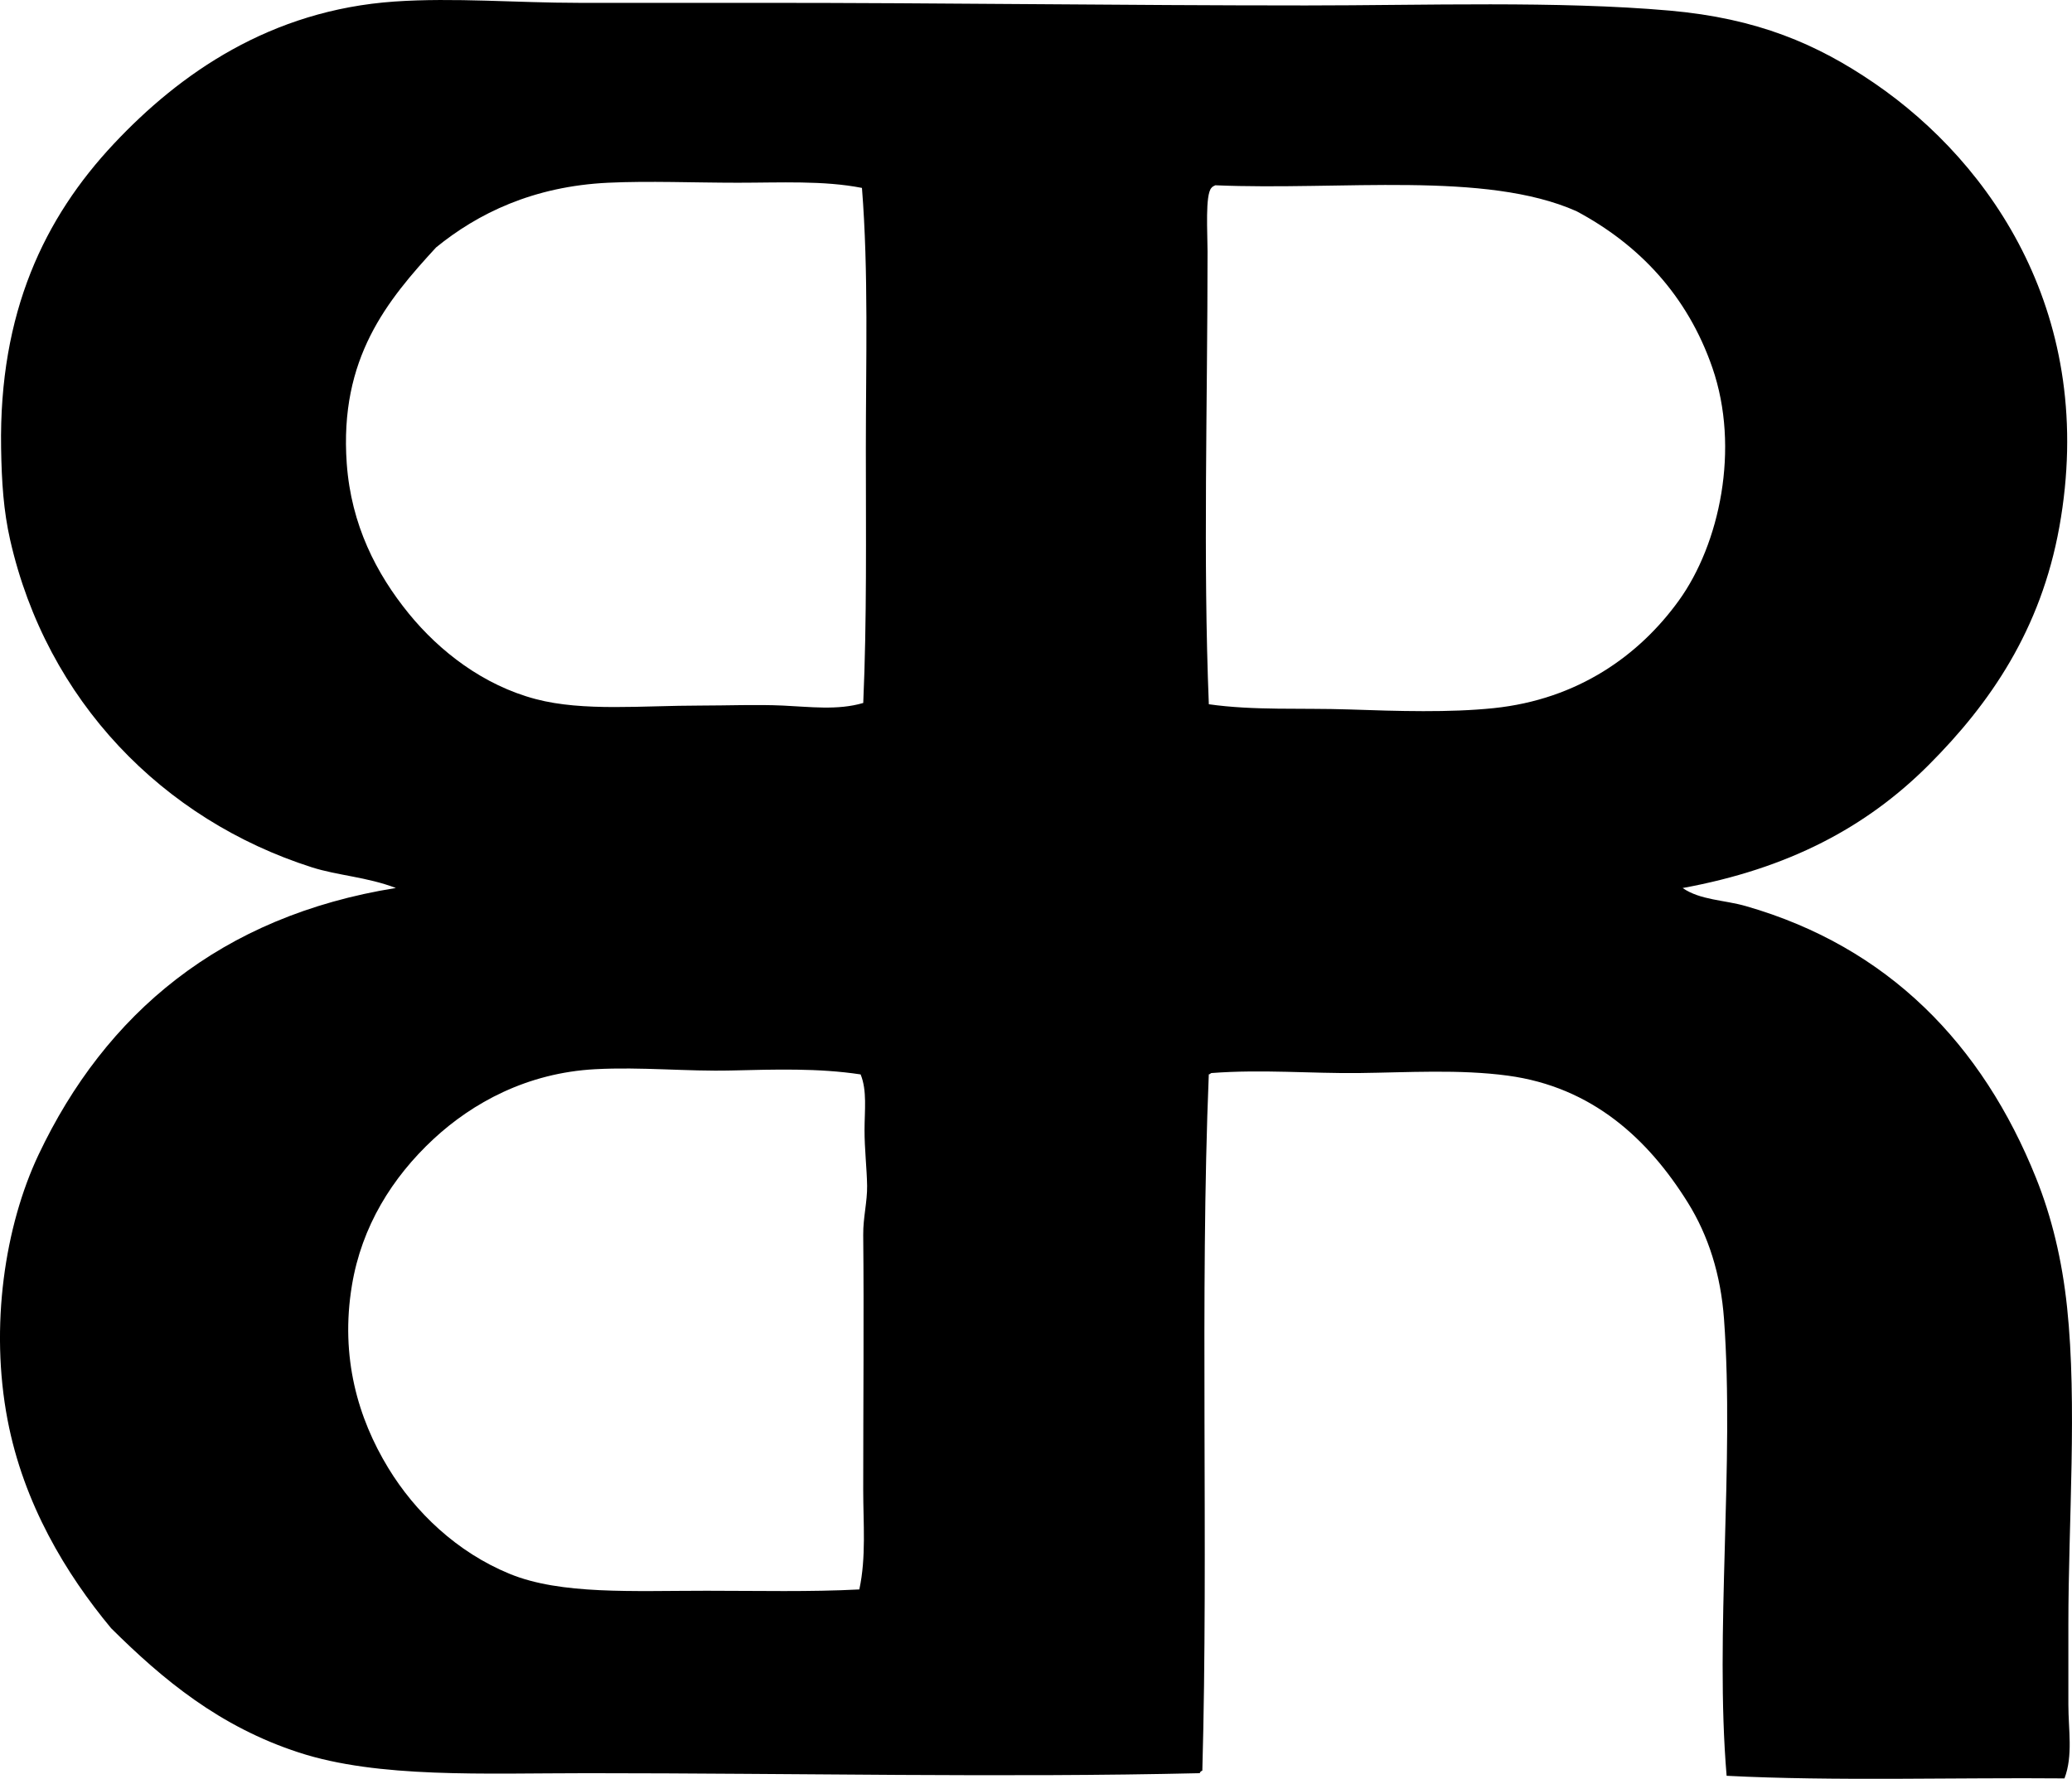 <?xml version="1.0" encoding="iso-8859-1"?>
<!-- Generator: Adobe Illustrator 19.2.0, SVG Export Plug-In . SVG Version: 6.00 Build 0)  -->
<svg version="1.1" xmlns="http://www.w3.org/2000/svg" xmlns:xlink="http://www.w3.org/1999/xlink" x="0px" y="0px"
	 viewBox="0 0 77.156 66.256" style="enable-background:new 0 0 77.156 66.256;" xml:space="preserve">
<g id="Banco_x5F_Regional_x5F_64">
	<path style="fill-rule:evenodd;clip-rule:evenodd;" d="M62.657,33.076c0.666,0.456,1.549,0.44,2.361,0.675
		c5.295,1.521,8.802,5.147,10.798,10.122c0.584,1.454,0.97,3.05,1.157,4.82c0.381,3.608,0.048,7.977,0.048,11.81
		c0,1.014,0,2.024,0,2.988c0,0.943,0.179,1.895-0.145,2.748c-3.996-0.037-8.593,0.109-12.581-0.097
		c-0.446-5.303,0.295-11.622-0.097-17.015c-0.12-1.654-0.582-3.108-1.35-4.339c-1.478-2.372-3.565-4.302-6.7-4.724
		c-1.803-0.243-3.734-0.118-5.543-0.097c-1.785,0.021-3.583-0.144-5.495,0c-0.039,0.009-0.048,0.049-0.097,0.049
		c-0.338,8.206-0.009,17.626-0.241,25.933c-0.042,0.021-0.086,0.042-0.096,0.096c-7.316,0.171-14.979,0.001-22.8,0
		c-3.856,0-7.784,0.196-10.749-0.771c-2.951-0.962-5.055-2.708-6.989-4.628c-1.681-2.025-3.258-4.629-3.856-7.76
		c-0.666-3.481-0.103-7.223,1.156-9.882c2.485-5.244,6.776-8.883,13.304-9.93c-1.09-0.414-2.163-0.461-3.133-0.771
		C6.068,30.532,1.74,26.109,0.378,20.11c-0.245-1.082-0.316-2.139-0.337-3.423C-0.041,11.63,1.658,8.107,4.235,5.36
		c2.467-2.63,5.84-4.984,10.46-5.303c2.214-0.152,4.558,0.049,6.845,0.049c2.279,0,4.59,0,6.845,0
		c6.823,0,13.294,0.097,20.245,0.097c4.409,0,9.39-0.175,13.545,0.192c3.264,0.289,5.488,1.244,7.616,2.699
		c4.413,3.018,8.3,8.728,6.894,16.533c-0.691,3.831-2.574,6.573-4.869,8.869C69.496,30.817,66.593,32.355,62.657,33.076z
		 M27.468,6.806c-1.627,0-3.293-0.072-4.82,0c-2.804,0.133-4.865,1.151-6.41,2.41c-1.807,1.967-3.609,4.112-3.326,8.05
		c0.164,2.284,1.104,4.106,2.314,5.592c1.144,1.403,2.774,2.667,4.725,3.181c1.774,0.468,3.975,0.241,6.121,0.241
		c1.032,0,2.086-0.045,3.085,0c1.011,0.046,2.039,0.184,2.988-0.097c0.137-3.106,0.097-6.271,0.097-9.496
		c0-3.219,0.103-6.558-0.145-9.688C30.666,6.718,29.064,6.806,27.468,6.806z M50.22,26.424c1.851,0.064,3.759,0.122,5.399-0.048
		c3.145-0.326,5.425-1.971,6.892-4.001c1.525-2.107,2.29-5.676,1.254-8.677c-0.931-2.696-2.737-4.592-5.061-5.832
		c-3.401-1.509-8.761-0.764-13.448-0.965c-0.057,0.023-0.109,0.052-0.145,0.097c-0.239,0.254-0.145,1.671-0.145,2.362
		c0,5.694-0.17,11.485,0.048,16.871C46.69,26.47,48.48,26.365,50.22,26.424z M27.228,39.872c-1.652,0.04-3.346-0.139-5.062-0.048
		c-2.539,0.135-4.572,1.254-6.025,2.603c-1.539,1.431-2.673,3.253-3.036,5.447c-0.446,2.684,0.235,4.964,1.349,6.797
		c1.007,1.656,2.561,3.145,4.531,3.952c1.898,0.778,4.565,0.627,7.327,0.627c1.92,0,3.861,0.047,5.687-0.049
		c0.26-1.203,0.145-2.463,0.145-3.711c0-3.144,0.03-6.526,0-9.496c-0.006-0.641,0.154-1.236,0.145-1.831
		c-0.01-0.635-0.097-1.364-0.096-2.073c0-0.729,0.101-1.469-0.146-2.072C30.47,39.779,28.859,39.834,27.228,39.872z"/>
</g>
<g id="Layer_1">
</g>
</svg>
